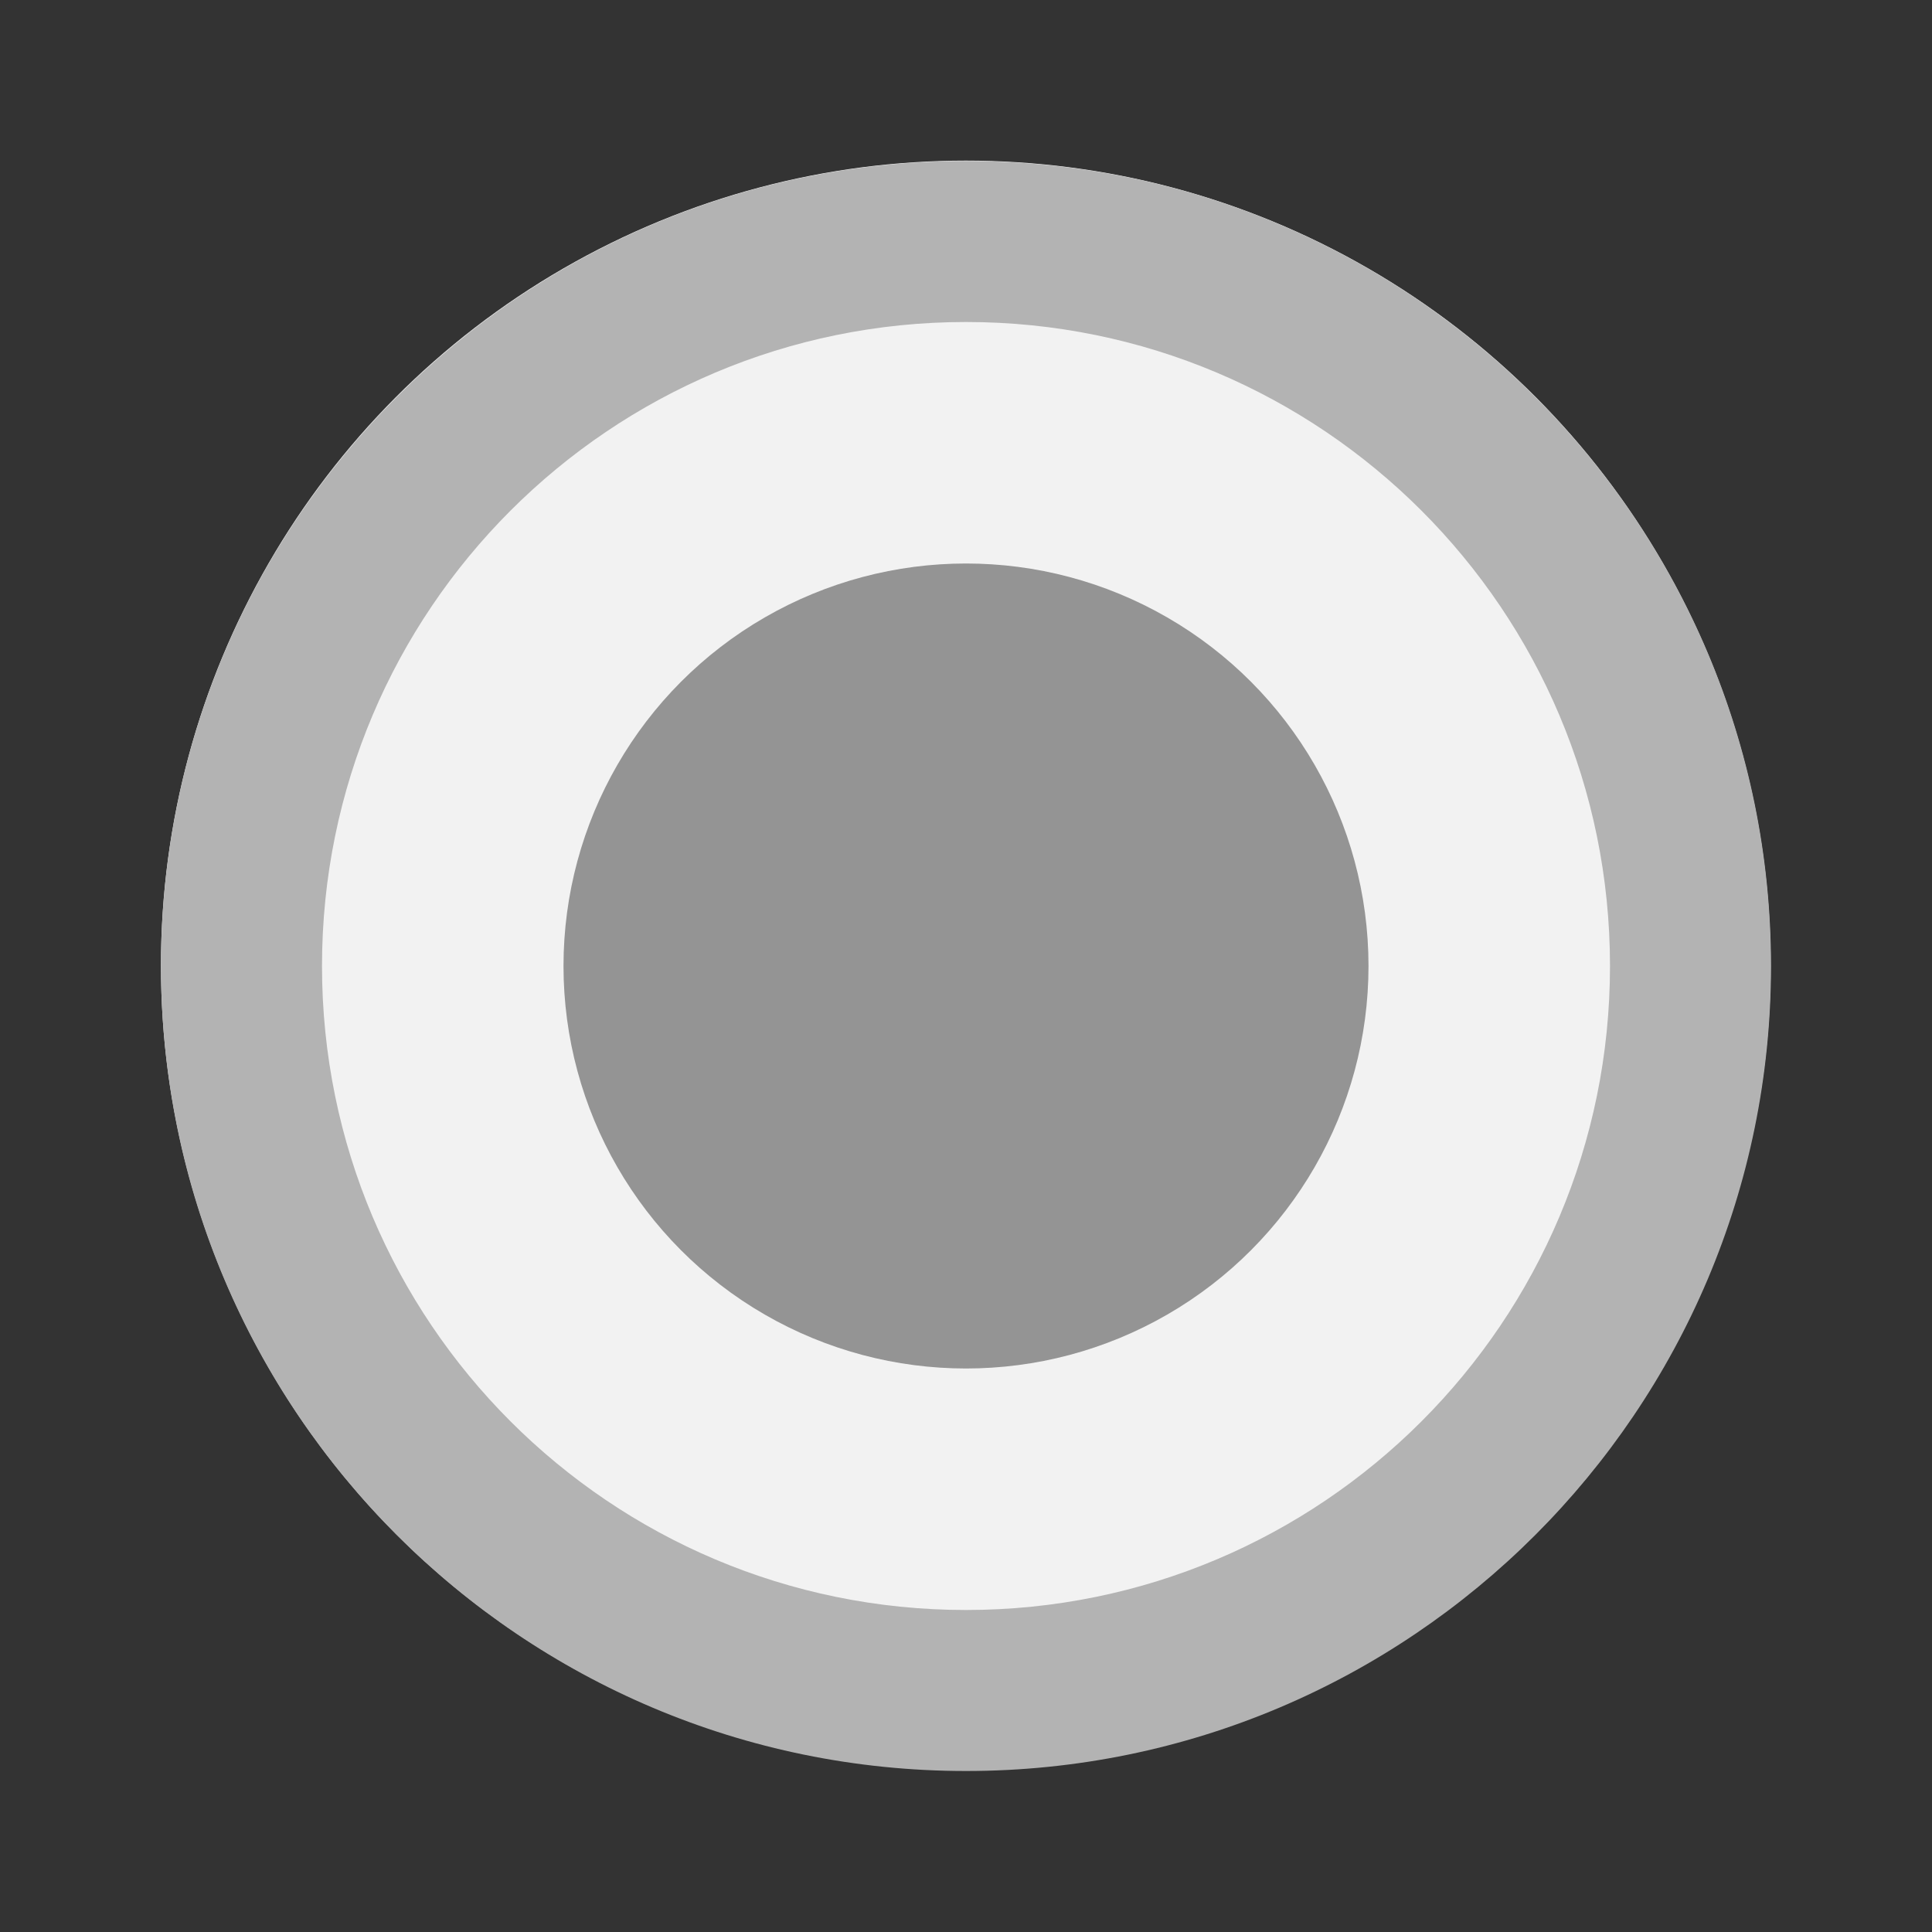 <?xml version="1.0" encoding="UTF-8" standalone="no"?>
<!DOCTYPE svg PUBLIC "-//W3C//DTD SVG 1.1//EN" "http://www.w3.org/Graphics/SVG/1.1/DTD/svg11.dtd">
<svg
  viewBox="0 0 24 24"
  version="1.1"
  xmlns="http://www.w3.org/2000/svg"
  xmlns:xlink="http://www.w3.org/1999/xlink"
  xml:space="preserve"
  xmlns:serif="http://www.serif.com/"
  style="fill-rule:evenodd;clip-rule:evenodd;stroke-linejoin:round;stroke-miterlimit:2;"
>
  <rect x="0" y="0" width="24" height="24" fill="#333333" stroke="none"/>
  <rect
    x="0"
    y="0"
    width="24"
    height="24"
    style="fill:none;fill-rule:nonzero;"
  />
  <g
    transform="matrix(2.636,0,0,2.636,-8.5,-29.637)"
  >
    <circle
      cx="7.776"
      cy="15.793"
      r="3.793"
      style="fill:rgb(242,242,242);"
    />
  </g>
  <path
    d="M12,2C6.48,2 2,6.48 2,12C2,17.52 6.48,22 12,22C17.52,22 22,17.52 22,12C22,6.48 17.52,2 12,2ZM12,20C7.58,20 4,16.42 4,12C4,7.58 7.58,4 12,4C16.42,4 20,7.58 20,12C20,16.42 16.42,20 12,20Z"
    style="fill:rgb(179,179,179);fill-rule:nonzero;"
  />
  <circle
    cx="12"
    cy="12"
    r="5"
    style="fill:rgb(148,148,148);"
  />
</svg>

